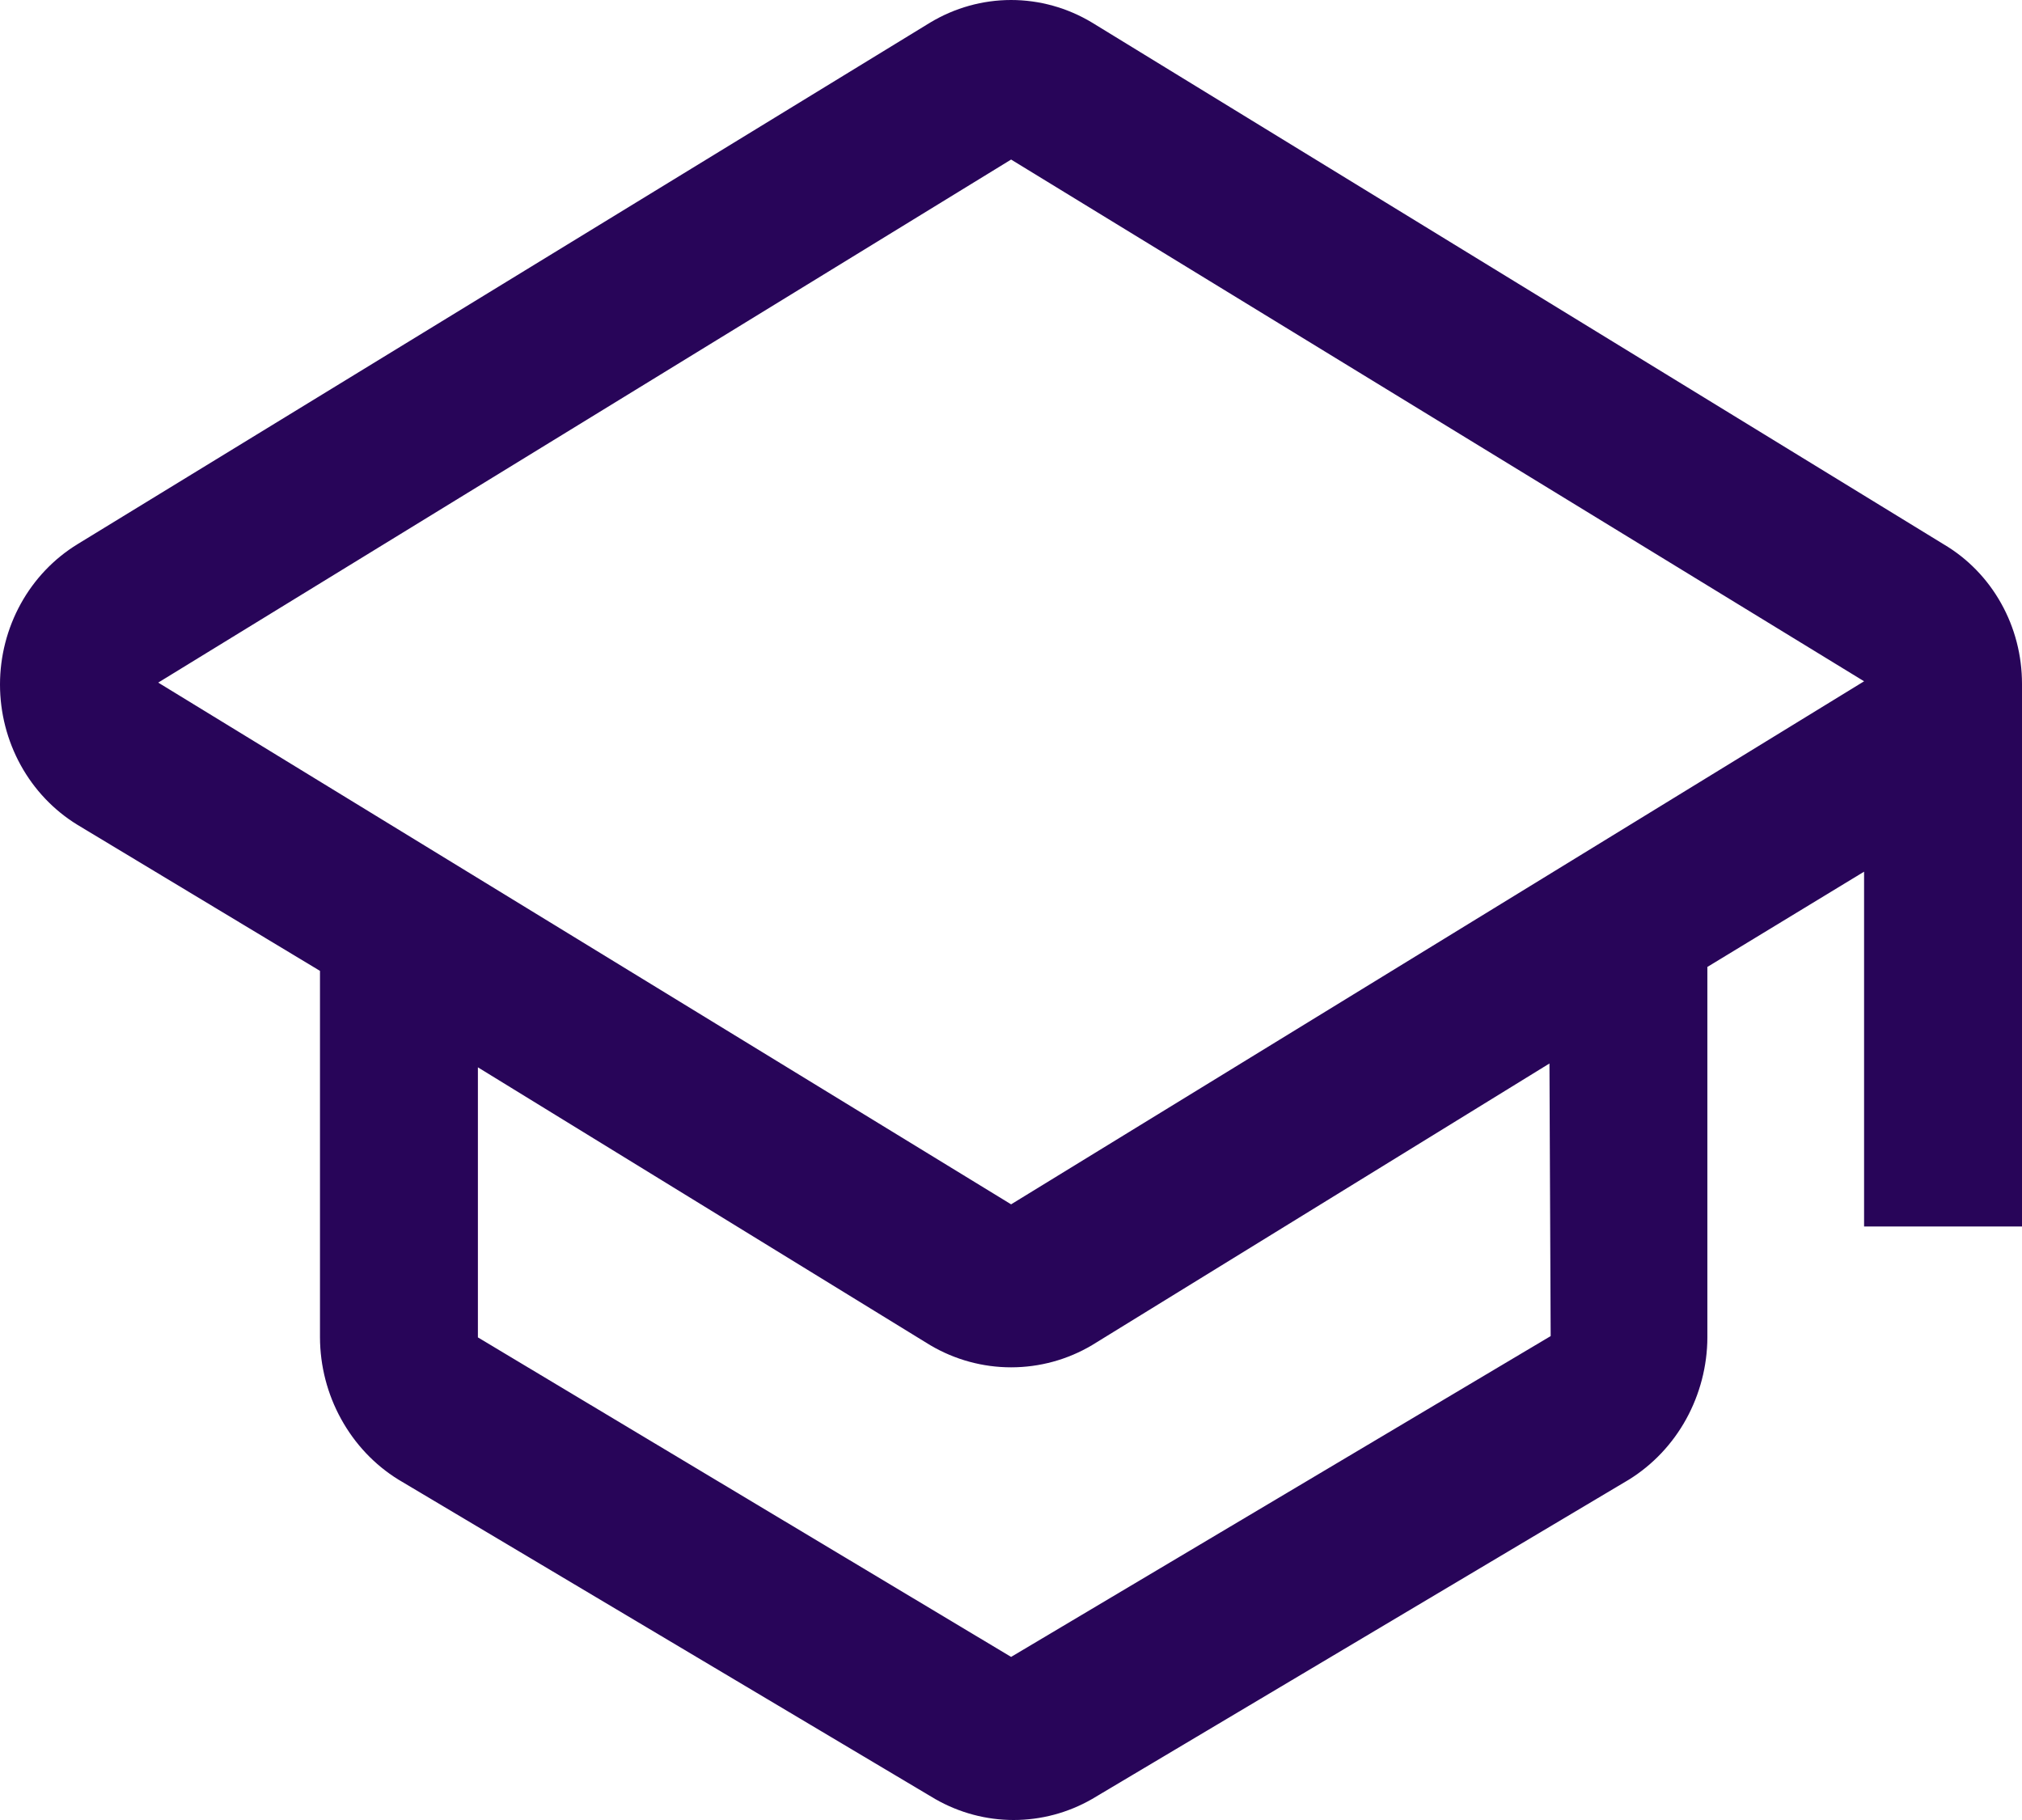 <svg width="20" height="18" viewBox="0 0 20 18" fill="none" xmlns="http://www.w3.org/2000/svg">
<path d="M20 6.764C20 6.483 19.929 6.208 19.793 5.966C19.657 5.723 19.461 5.522 19.225 5.383L10.801 0.223C10.558 0.077 10.282 0 10.001 0C9.72 0 9.444 0.077 9.201 0.223L0.765 5.383C0.532 5.526 0.339 5.729 0.205 5.972C0.071 6.215 0 6.49 0 6.77C0 7.05 0.071 7.325 0.205 7.568C0.339 7.811 0.532 8.014 0.765 8.157L3.165 9.602V13.227C3.166 13.51 3.238 13.788 3.374 14.034C3.51 14.281 3.704 14.487 3.94 14.633L9.251 17.793C9.489 17.929 9.755 18 10.026 18C10.297 18 10.564 17.929 10.801 17.793L16.113 14.633C16.348 14.487 16.543 14.281 16.679 14.034C16.814 13.788 16.887 13.51 16.888 13.227V9.563L18.438 8.621V12.13H20V6.764ZM15.338 13.214L10.001 16.387L4.727 13.227V10.556L9.201 13.304C9.445 13.448 9.721 13.523 10.001 13.523C10.282 13.523 10.558 13.448 10.801 13.304L15.326 10.518L15.338 13.214ZM10.001 11.911L1.565 6.751L10.001 1.578L18.438 6.738L10.001 11.911Z" fill="#280559"/>
</svg>
